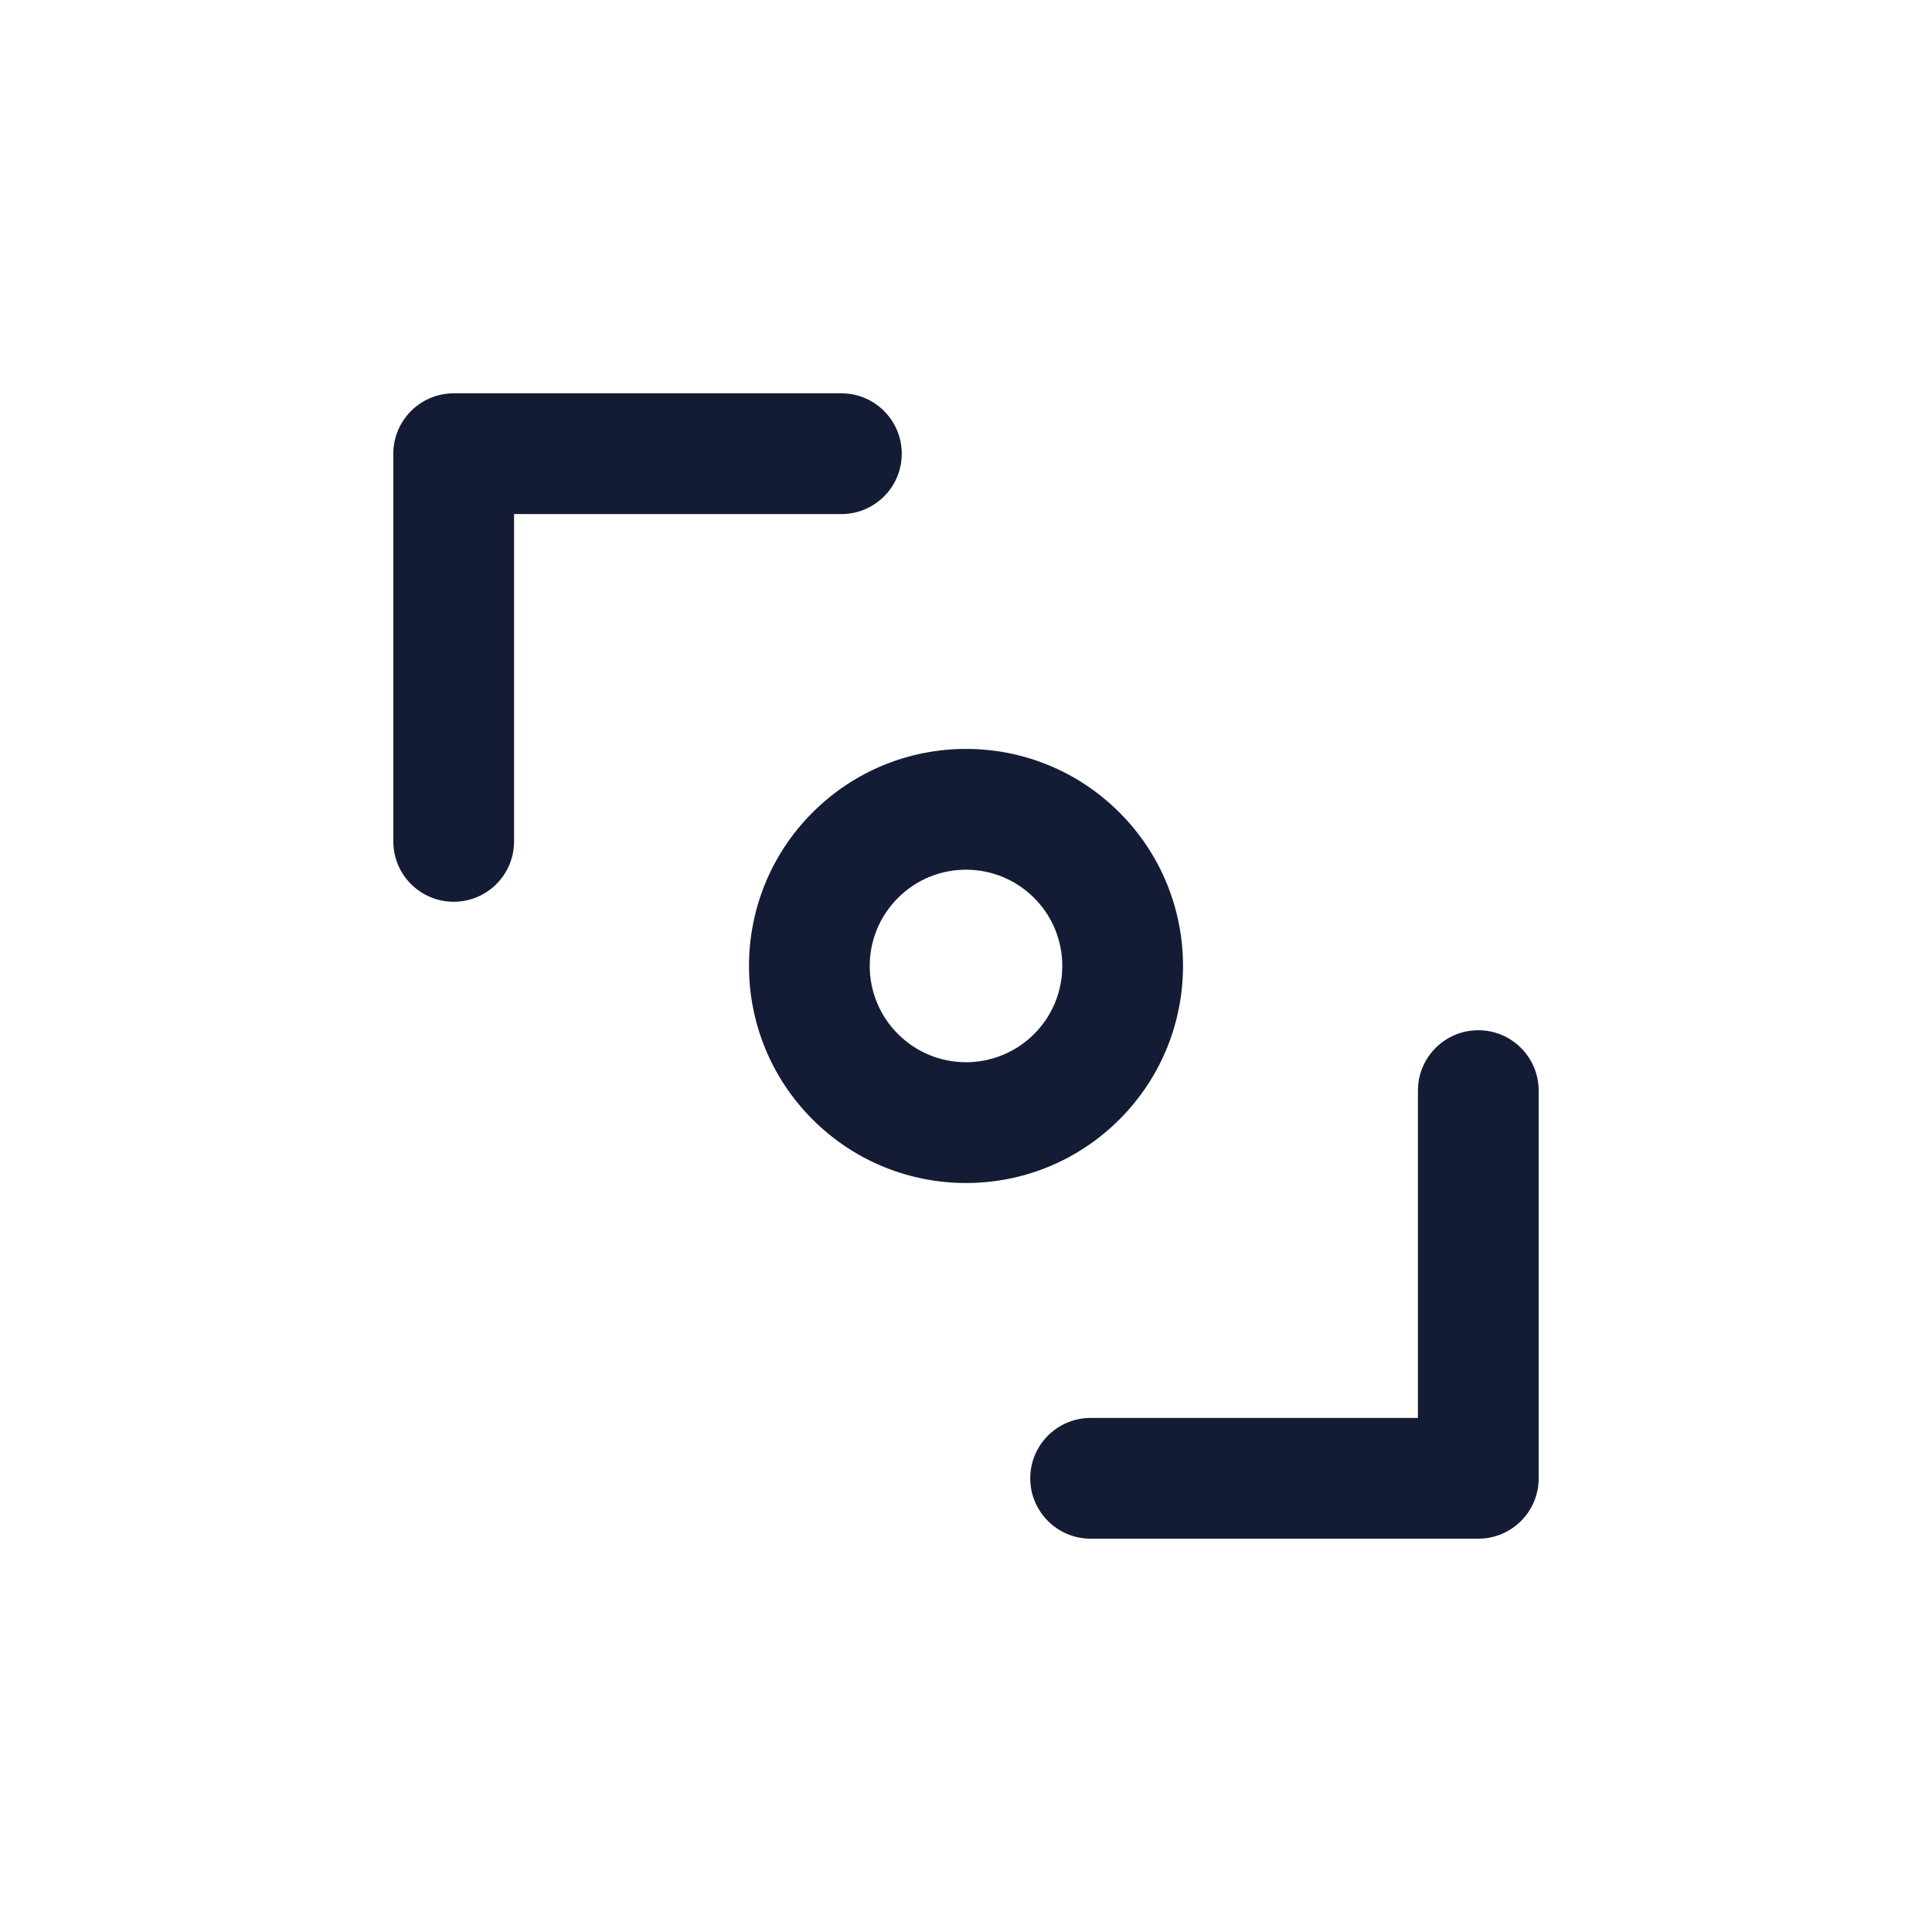 <svg width="24" height="24" viewBox="0 0 24 24" fill="none" xmlns="http://www.w3.org/2000/svg">
<path fill-rule="evenodd" clip-rule="evenodd" d="M12.846 11.154C12.379 10.687 11.621 10.687 11.155 11.154C10.687 11.621 10.687 12.378 11.155 12.845C11.621 13.312 12.379 13.312 12.846 12.845C13.313 12.378 13.313 11.621 12.846 11.154ZM10.094 10.093C11.147 9.04 12.854 9.04 13.906 10.093C14.959 11.146 14.959 12.853 13.906 13.906C12.854 14.959 11.147 14.959 10.094 13.906C9.041 12.853 9.041 11.146 10.094 10.093Z" fill="#141B34"/>
<path fill-rule="evenodd" clip-rule="evenodd" d="M18.364 12.798C18.778 12.798 19.114 13.134 19.114 13.548V18.364C19.114 18.778 18.778 19.114 18.364 19.114H13.548C13.134 19.114 12.798 18.778 12.798 18.364C12.798 17.95 13.134 17.614 13.548 17.614H17.614V13.548C17.614 13.134 17.95 12.798 18.364 12.798Z" fill="#141B34"/>
<path fill-rule="evenodd" clip-rule="evenodd" d="M4.886 5.636C4.886 5.222 5.222 4.886 5.636 4.886H10.452C10.866 4.886 11.202 5.222 11.202 5.636C11.202 6.05 10.866 6.386 10.452 6.386H6.386V10.452C6.386 10.866 6.05 11.202 5.636 11.202C5.222 11.202 4.886 10.866 4.886 10.452V5.636Z" fill="#141B34"/>
</svg>